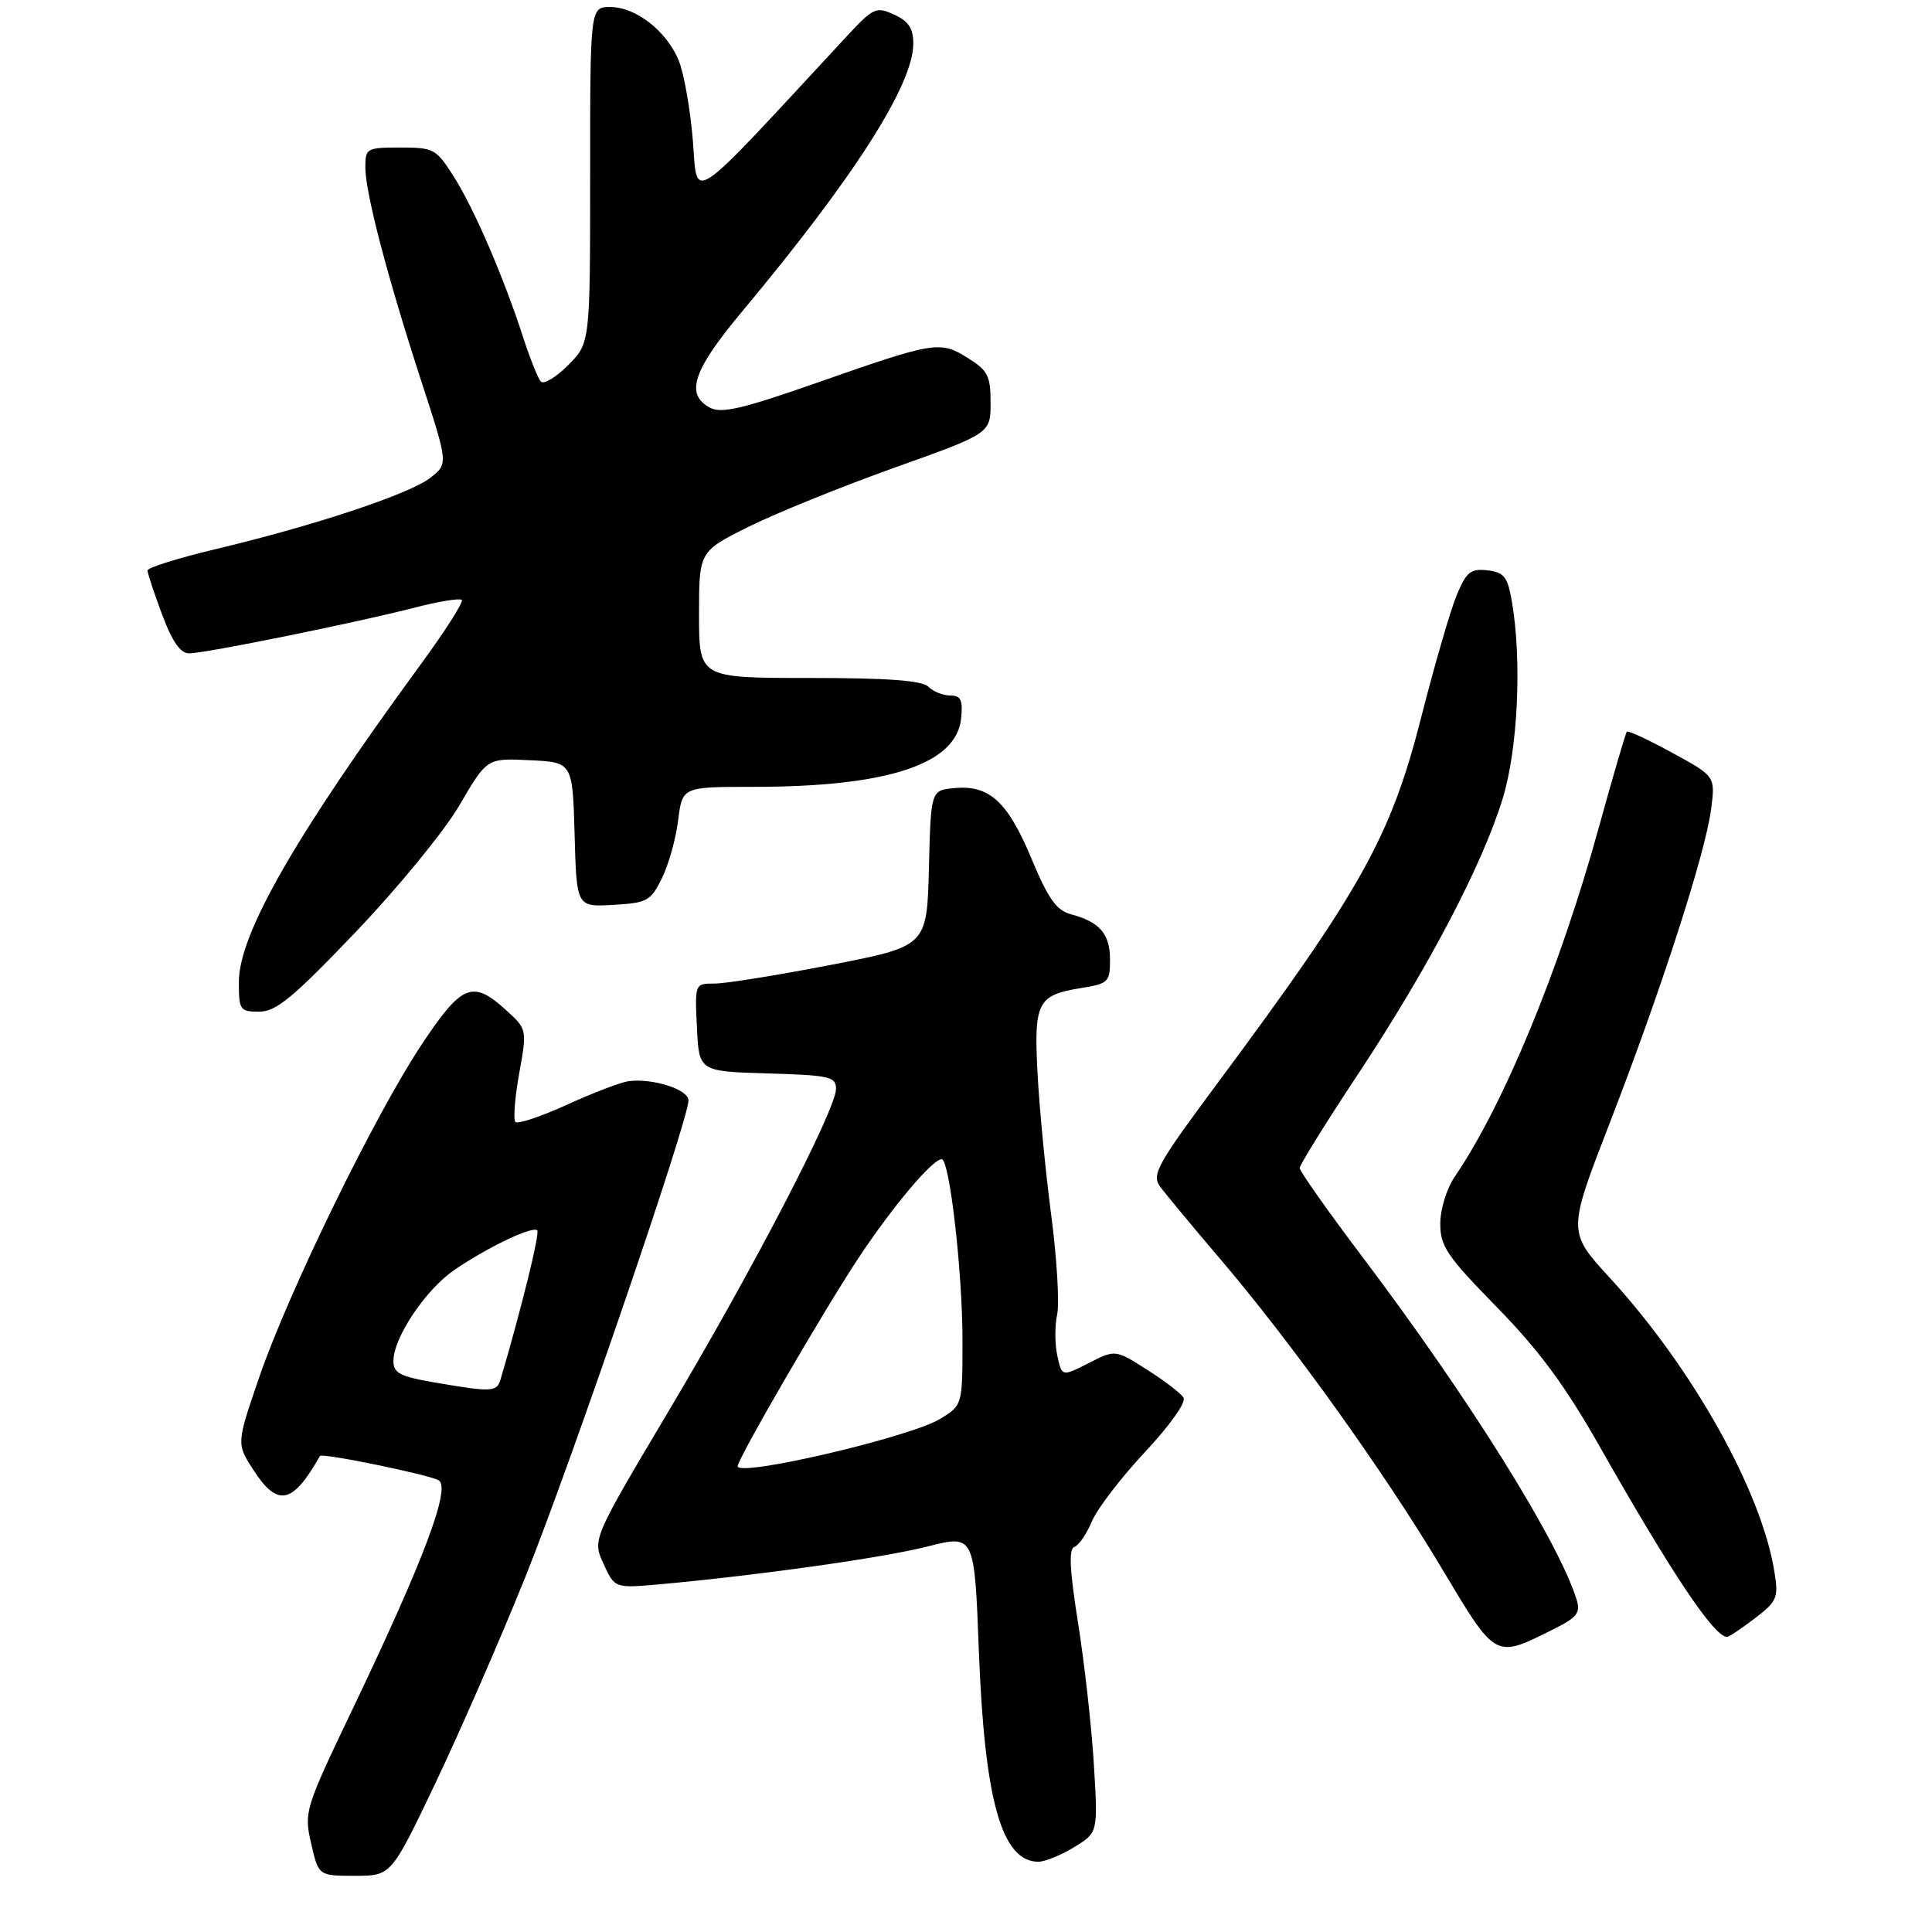 <?xml version="1.0" encoding="UTF-8" standalone="no"?>
<!DOCTYPE svg PUBLIC "-//W3C//DTD SVG 1.1//EN" "http://www.w3.org/Graphics/SVG/1.1/DTD/svg11.dtd" >
<svg xmlns="http://www.w3.org/2000/svg" xmlns:xlink="http://www.w3.org/1999/xlink" version="1.1" viewBox="0 0 275 275">
 <g >
 <path fill="currentColor"
d=" M 62.00 253.76 C 65.47 246.48 71.21 233.32 74.76 224.51 C 81.17 208.59 98.00 159.44 98.00 156.63 C 98.00 155.08 92.94 153.45 89.50 153.89 C 88.40 154.03 84.46 155.53 80.74 157.23 C 77.02 158.92 73.70 160.04 73.37 159.70 C 73.04 159.37 73.28 156.27 73.90 152.80 C 75.03 146.50 75.03 146.50 72.00 143.75 C 67.25 139.44 65.73 140.07 59.97 148.75 C 53.33 158.77 41.08 183.86 36.91 196.00 C 33.65 205.50 33.65 205.50 36.07 209.24 C 39.53 214.57 41.65 214.12 45.54 207.24 C 45.81 206.77 60.96 209.88 62.43 210.70 C 64.22 211.71 60.37 221.97 50.24 243.16 C 43.37 257.52 43.26 257.90 44.29 262.41 C 45.34 267.00 45.34 267.00 50.52 267.00 C 55.69 267.00 55.69 267.00 62.00 253.76 Z  M 152.90 262.92 C 156.29 260.85 156.29 260.85 155.70 251.14 C 155.38 245.80 154.36 236.74 153.45 231.00 C 152.25 223.45 152.11 220.46 152.92 220.19 C 153.54 219.99 154.66 218.36 155.41 216.57 C 156.15 214.79 159.55 210.35 162.96 206.70 C 166.53 202.88 168.87 199.59 168.46 198.94 C 168.08 198.31 165.73 196.52 163.25 194.95 C 158.75 192.09 158.75 192.09 154.95 194.03 C 151.15 195.96 151.15 195.96 150.50 192.98 C 150.14 191.34 150.13 188.71 150.47 187.13 C 150.82 185.54 150.44 179.13 149.62 172.88 C 148.80 166.62 147.93 157.55 147.68 152.71 C 147.15 142.64 147.67 141.63 153.93 140.63 C 157.75 140.02 158.00 139.77 158.00 136.61 C 158.00 132.94 156.55 131.24 152.48 130.15 C 150.37 129.59 149.23 127.99 146.80 122.17 C 143.43 114.09 140.81 111.70 135.82 112.18 C 132.50 112.50 132.50 112.50 132.22 123.59 C 131.94 134.69 131.94 134.69 118.22 137.35 C 110.67 138.81 103.24 140.01 101.70 140.00 C 98.90 140.00 98.90 140.00 99.20 146.25 C 99.50 152.50 99.50 152.50 109.25 152.79 C 118.05 153.04 119.00 153.26 119.00 154.97 C 119.00 157.92 107.21 180.64 95.20 200.81 C 84.31 219.12 84.31 219.12 85.91 222.60 C 87.50 226.08 87.50 226.08 94.00 225.50 C 108.15 224.21 125.66 221.74 132.01 220.13 C 138.70 218.43 138.70 218.43 139.33 234.97 C 140.14 256.33 142.59 265.01 147.82 265.00 C 148.74 264.99 151.03 264.06 152.90 262.92 Z  M 221.30 231.81 C 224.48 230.22 224.99 229.54 224.42 227.70 C 221.84 219.40 209.07 198.96 193.92 178.90 C 189.01 172.40 185.00 166.71 185.00 166.26 C 185.00 165.81 188.77 159.73 193.39 152.76 C 203.33 137.73 211.00 123.11 213.90 113.64 C 216.07 106.56 216.65 93.85 215.18 85.50 C 214.58 82.09 214.07 81.45 211.72 81.18 C 209.34 80.91 208.73 81.40 207.36 84.68 C 206.48 86.78 204.22 94.56 202.33 101.96 C 197.98 119.08 193.85 126.51 173.24 154.26 C 164.69 165.78 163.90 167.20 165.13 168.90 C 165.89 169.94 169.71 174.54 173.63 179.14 C 183.86 191.14 196.95 209.40 205.15 223.12 C 213.04 236.31 212.69 236.12 221.30 231.81 Z  M 249.76 230.37 C 252.96 227.93 253.17 227.44 252.57 223.73 C 250.74 212.27 240.94 194.76 229.17 181.92 C 223.13 175.34 223.13 175.34 229.10 159.92 C 236.45 140.93 242.74 121.49 243.55 115.22 C 244.17 110.50 244.17 110.50 238.02 107.15 C 234.64 105.30 231.73 103.95 231.56 104.15 C 231.39 104.34 229.59 110.48 227.57 117.80 C 222.00 137.98 214.03 157.29 207.06 167.50 C 205.92 169.17 205.01 172.13 205.01 174.16 C 205.00 177.40 205.94 178.78 213.06 186.06 C 219.09 192.23 222.77 197.21 227.70 205.90 C 237.94 223.95 243.99 233.00 245.83 233.00 C 246.09 233.00 247.86 231.82 249.76 230.37 Z  M 50.65 132.64 C 56.68 126.33 63.24 118.31 65.41 114.60 C 69.31 107.91 69.31 107.91 75.41 108.21 C 81.50 108.50 81.50 108.50 81.79 118.80 C 82.07 129.10 82.07 129.10 87.29 128.80 C 92.13 128.52 92.62 128.25 94.22 125.00 C 95.17 123.08 96.21 119.36 96.53 116.75 C 97.12 112.00 97.12 112.00 107.23 112.00 C 126.40 112.00 136.18 108.77 136.81 102.22 C 137.07 99.63 136.76 99.00 135.26 99.00 C 134.24 99.00 132.83 98.44 132.14 97.75 C 131.24 96.86 126.40 96.50 115.19 96.50 C 99.50 96.50 99.50 96.50 99.50 87.50 C 99.50 78.50 99.50 78.50 106.51 75.00 C 110.37 73.08 119.71 69.29 127.26 66.59 C 141.00 61.69 141.00 61.69 141.00 57.33 C 141.00 53.49 140.61 52.73 137.75 50.95 C 133.79 48.48 133.07 48.60 116.29 54.48 C 105.61 58.22 102.68 58.90 101.04 58.02 C 97.50 56.12 98.63 52.72 105.59 44.39 C 121.58 25.24 130.00 12.07 130.00 6.19 C 130.00 4.04 129.32 3.01 127.27 2.08 C 124.70 0.91 124.32 1.08 120.52 5.17 C 97.47 30.03 99.35 28.76 98.61 19.87 C 98.24 15.42 97.33 10.33 96.59 8.56 C 94.85 4.39 90.49 1.00 86.87 1.00 C 84.00 1.00 84.00 1.00 84.00 24.92 C 84.00 48.85 84.00 48.85 80.86 51.98 C 79.14 53.71 77.39 54.76 76.98 54.31 C 76.58 53.87 75.44 51.02 74.46 48.00 C 71.67 39.40 67.53 29.80 64.63 25.20 C 62.09 21.18 61.76 21.00 56.99 21.00 C 52.19 21.00 52.00 21.11 52.00 23.81 C 52.00 27.43 55.13 39.39 59.97 54.26 C 63.80 66.01 63.80 66.01 61.27 68.00 C 58.35 70.30 44.78 74.81 30.75 78.15 C 25.39 79.42 21.00 80.80 21.00 81.20 C 21.00 81.60 21.93 84.42 23.07 87.46 C 24.52 91.35 25.68 93.00 26.93 93.00 C 29.19 93.00 50.96 88.58 59.10 86.47 C 62.47 85.60 65.45 85.12 65.73 85.39 C 66.01 85.67 63.34 89.86 59.79 94.70 C 42.01 119.00 34.01 132.97 34.00 139.75 C 34.00 143.78 34.15 144.00 36.90 144.00 C 39.30 144.00 41.70 142.02 50.65 132.64 Z  M 61.75 196.76 C 56.94 195.93 56.00 195.44 56.00 193.72 C 56.00 190.40 60.58 183.56 64.69 180.75 C 69.40 177.53 75.81 174.47 76.47 175.13 C 76.86 175.53 74.30 185.95 71.28 196.25 C 70.72 198.17 70.16 198.20 61.75 196.76 Z  M 105.00 208.70 C 105.00 207.64 117.31 186.43 122.24 179.00 C 127.09 171.69 132.73 165.00 134.04 165.00 C 135.16 165.00 137.00 181.05 137.00 190.76 C 137.00 200.03 137.00 200.03 133.79 201.98 C 129.53 204.57 105.00 210.30 105.00 208.70 Z "/>
</g>
</svg>